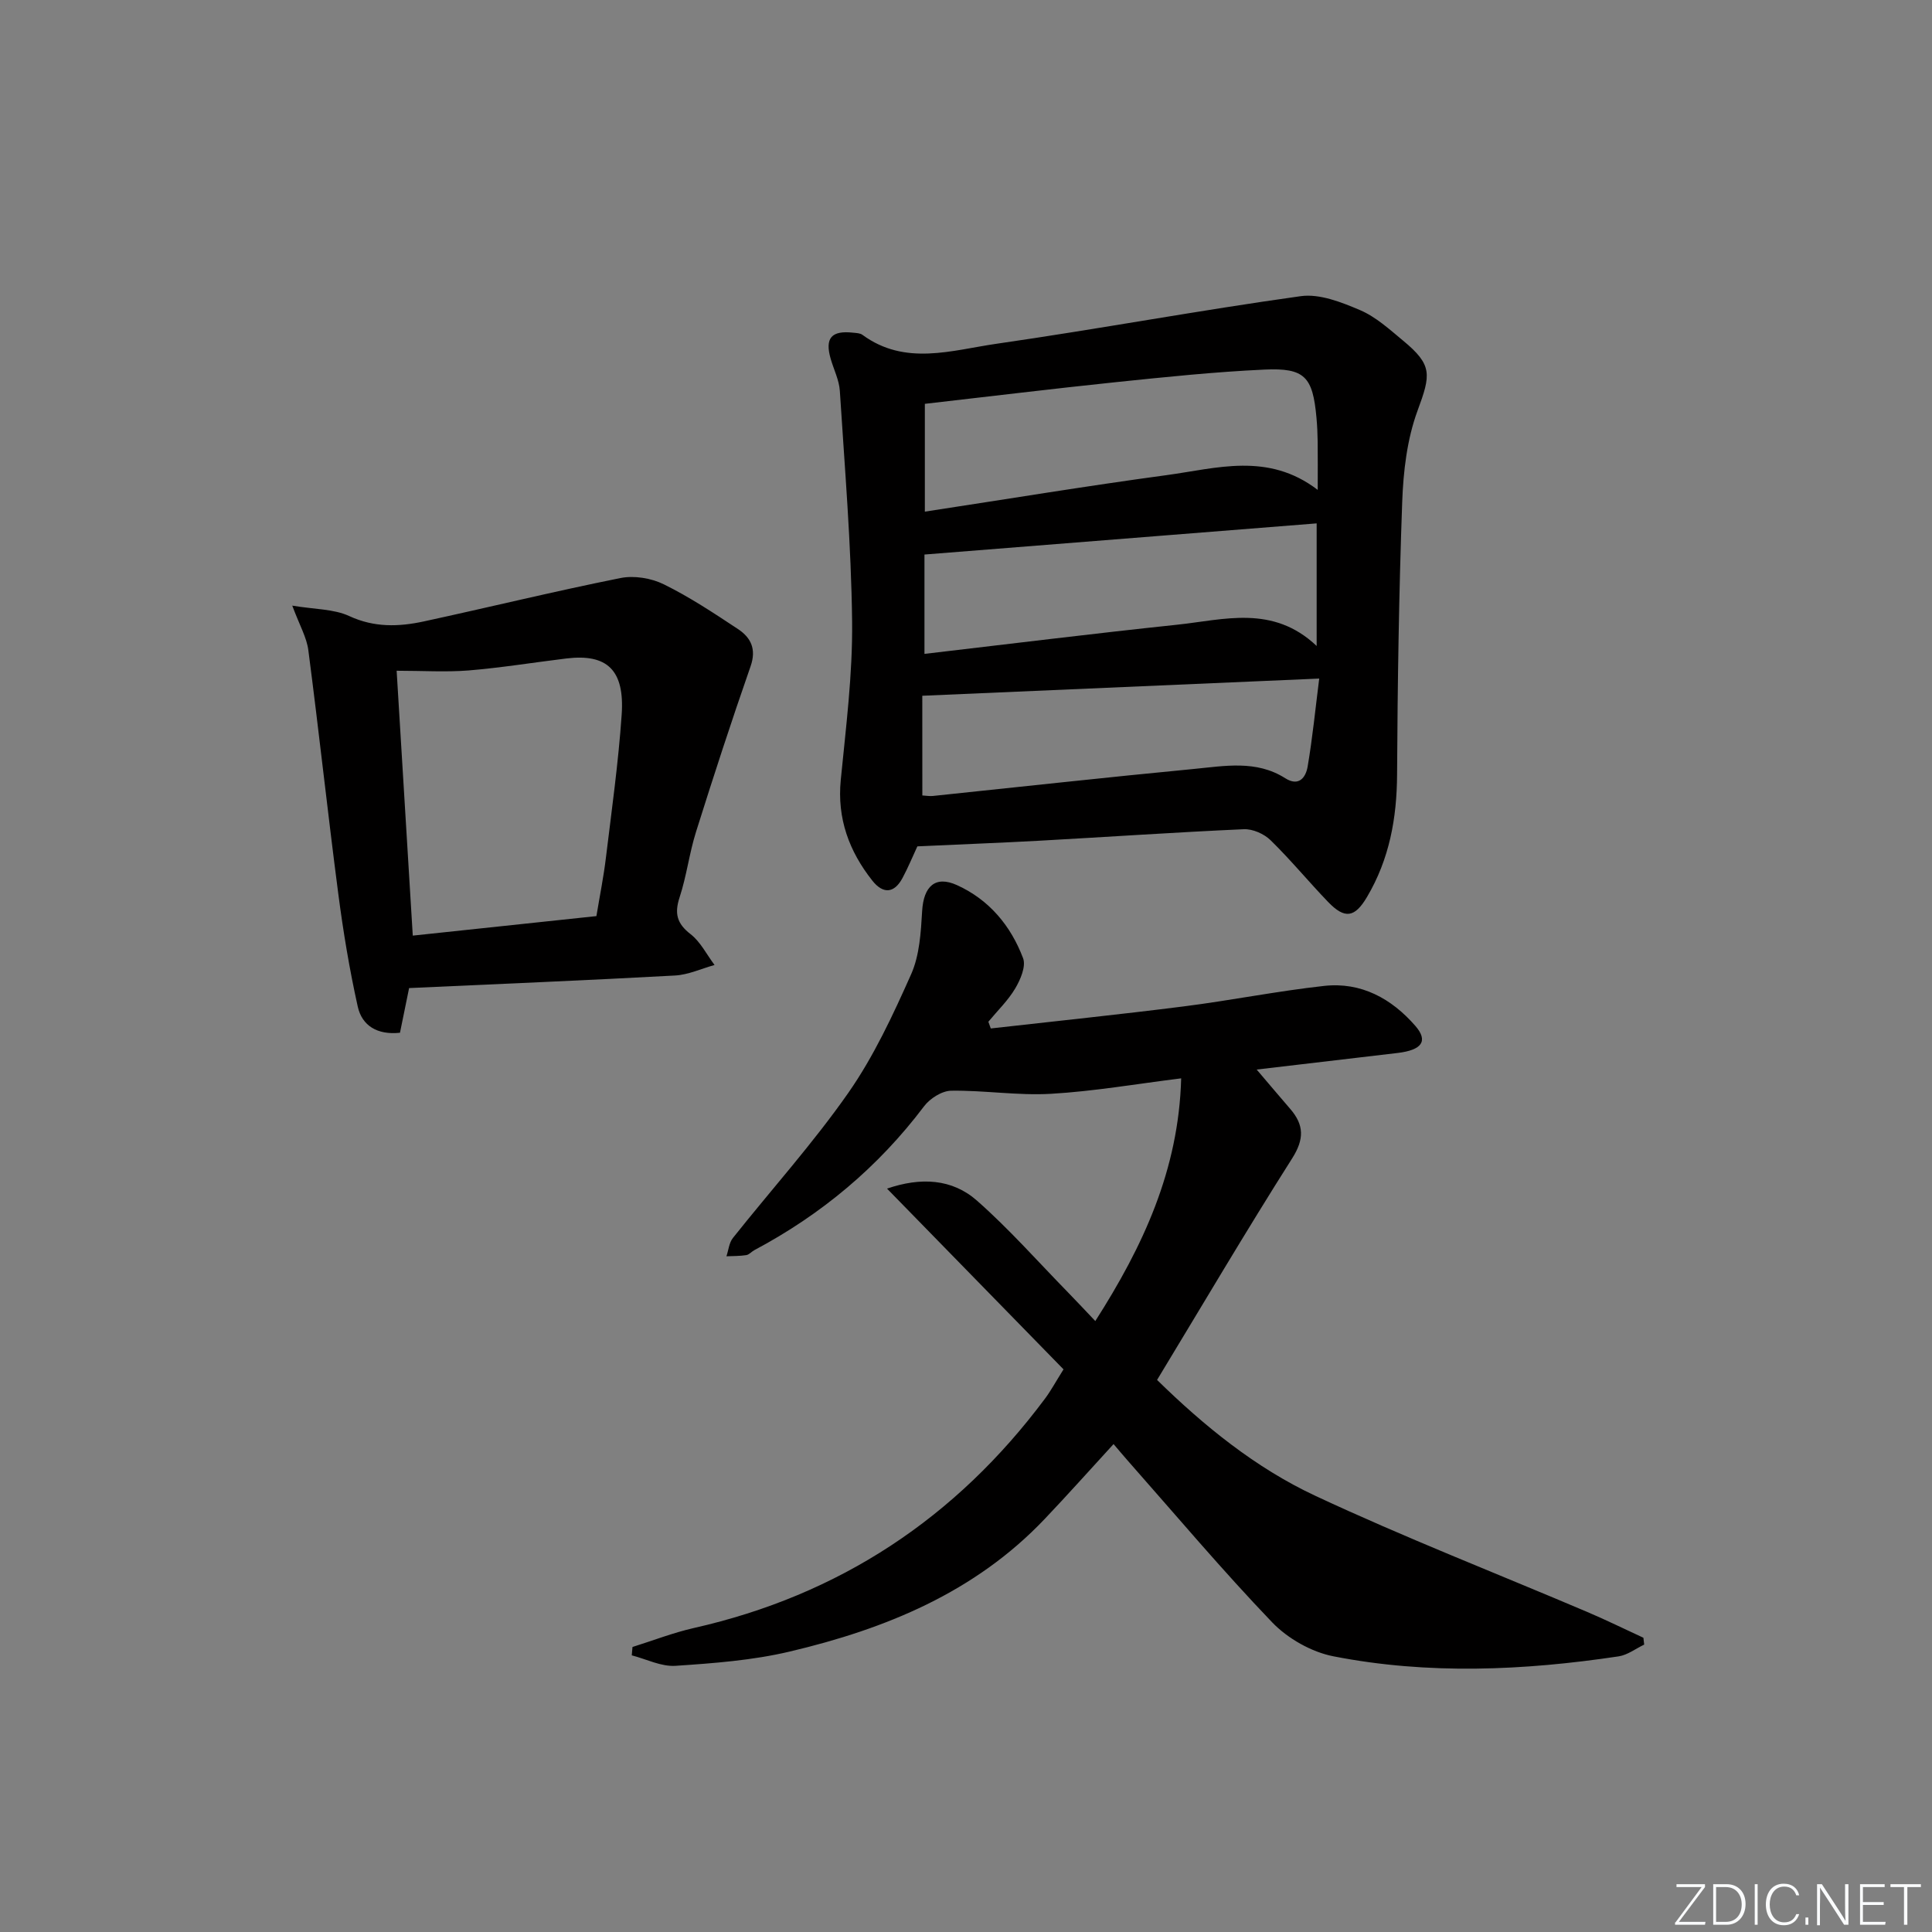 <svg enable-background="new 0 0 400 400" viewBox="0 0 400 400" xmlns="http://www.w3.org/2000/svg"><rect x="0" y="0" width="400" height="400" fill="#808080" stroke="none"/><g fill="#fafbfc"><path d="m346.9 398 5.4-7.3h-5.2v-.6h5.9v.6l-5.4 7.2h5.5l-.1.6h-6.2v-.5z"/><path d="m354.7 390.1h2.8c2.3 0 3.9 1.6 3.9 4.1s-1.6 4.3-3.9 4.3h-2.8zm.6 7.8h2c2.2 0 3.3-1.6 3.3-3.6 0-1.8-1-3.6-3.3-3.6h-2z"/><path d="m363.9 390.1v8.4h-.6v-8.4z"/><path d="m372.5 396.3c-.4 1.3-1.4 2.3-3.2 2.3-2.4 0-3.7-1.9-3.7-4.3 0-2.3 1.2-4.3 3.7-4.3 1.8 0 2.9 1 3.2 2.4h-.6c-.4-1.1-1.1-1.8-2.5-1.8-2.1 0-3 1.9-3 3.7s.9 3.7 3 3.7c1.4 0 2.1-.7 2.5-1.7z"/><path d="m373.8 398.5v-1.5h.6v1.5z"/><path d="m376.2 398.5v-8.4h1c1.3 2 4.4 6.7 4.9 7.6-.1-1.2-.1-2.4-.1-3.8v-3.8h.7v8.4h-.9c-1.2-1.9-4.4-6.8-5-7.7.1 1.1 0 2.3 0 3.9v3.9h-.6z"/><path d="m390 394.4h-4.3v3.5h4.7l-.1.6h-5.2v-8.4h5.1v.6h-4.5v3.1h4.3z"/><path d="m394.2 390.7h-2.8v-.6h6.3v.6h-2.8v7.8h-.7z"/></g><path d="m205.13 212.93c13.33-1.51 26.67-2.88 39.98-4.57 9.71-1.23 19.33-3.17 29.05-4.24 7.64-.84 13.94 2.61 18.88 8.29 2.71 3.12 1.37 5-3.71 5.6-9.4 1.1-18.79 2.21-29.15 3.43 2.58 3.03 4.76 5.61 6.96 8.16 2.86 3.32 2.92 6.24.38 10.24-9.53 15.01-18.55 30.33-27.96 45.86 9.72 9.52 20.37 18.19 32.72 23.97 18.47 8.64 37.52 16.06 56.3 24.05 3.94 1.67 7.78 3.57 11.67 5.36.05.47.11.94.16 1.42-1.75.83-3.44 2.15-5.28 2.43-19.68 2.95-39.45 3.83-59.06-.01-4.56-.89-9.46-3.68-12.69-7.04-10.35-10.8-20-22.27-29.91-33.49-.97-1.1-1.91-2.23-2.92-3.41-4.87 5.3-9.49 10.5-14.28 15.53-14.43 15.19-32.95 22.75-52.78 27.43-7.69 1.82-15.72 2.42-23.63 2.95-2.96.2-6.04-1.39-9.06-2.17.05-.58.1-1.15.15-1.73 4.22-1.32 8.37-2.94 12.67-3.92 30.16-6.81 54.3-22.77 72.73-47.49 1.19-1.59 2.14-3.36 3.84-6.07-11.99-12.28-24.09-24.67-36.54-37.42 6.97-2.39 13.45-2.06 18.61 2.48 6.71 5.91 12.66 12.67 18.93 19.08 1.74 1.78 3.43 3.6 5.58 5.86 9.87-15.46 17.26-31.24 17.78-50.25-9.32 1.16-18.11 2.69-26.95 3.2-6.85.4-13.78-.74-20.67-.64-1.92.03-4.39 1.6-5.61 3.22-9.5 12.59-21.26 22.41-35.14 29.79-.58.31-1.08.94-1.68 1.03-1.35.21-2.73.18-4.1.24.43-1.28.55-2.8 1.34-3.79 7.96-10.02 16.57-19.57 23.89-30.04 5.27-7.55 9.24-16.1 13.01-24.56 1.75-3.94 2.02-8.68 2.28-13.1.3-5.1 2.72-7.39 7.2-5.36 6.67 3.02 11.16 8.42 13.7 15.14.63 1.67-.54 4.42-1.62 6.24-1.49 2.52-3.68 4.62-5.57 6.91.16.48.33.93.5 1.39z" fill="#010000"/><path d="m189.93 175.23c-.97 2.08-1.91 4.38-3.08 6.56-1.74 3.24-4.05 3.3-6.24.54-4.81-6.09-7.32-12.86-6.54-20.84 1.07-10.91 2.47-21.87 2.35-32.79-.18-15.93-1.53-31.85-2.54-47.76-.14-2.25-1.26-4.43-1.9-6.66-1.23-4.28.15-5.9 4.64-5.4.66.07 1.44.08 1.93.44 8.87 6.51 18.53 3.18 27.79 1.85 21.02-3.03 41.92-6.92 62.95-9.85 3.92-.55 8.45 1.25 12.3 2.89 3.28 1.4 6.11 4 8.92 6.33 6.12 5.06 5.73 7.02 2.98 14.48-2.18 5.91-2.95 12.57-3.18 18.94-.68 18.79-.96 37.61-1.06 56.42-.05 9.02-1.59 17.49-6.22 25.32-2.52 4.27-4.58 4.66-8.07 1.03-4.04-4.2-7.75-8.72-11.91-12.78-1.34-1.31-3.69-2.35-5.53-2.27-14.11.63-28.2 1.6-42.3 2.38-8.26.45-16.54.76-25.29 1.17zm82.89-73.8c0-4.01.03-7-.01-9.99-.02-1.66-.1-3.33-.25-4.98-.77-8.45-2.4-10.33-10.79-9.94-10.26.47-20.5 1.54-30.73 2.6-13.16 1.37-26.3 2.98-39.56 4.49v22.32c16.98-2.59 33.49-5.32 50.06-7.56 10.34-1.4 20.99-4.82 31.28 3.06zm-.22 32.31c0-9.14 0-17.32 0-25.38-27.3 2.17-54.2 4.31-81.2 6.45v20.57c17.66-2.06 34.93-4.21 52.23-6.03 9.73-1.02 19.87-4.23 28.97 4.39zm-81.64 30.95c.83.05 1.5.17 2.14.11 18-1.87 36-3.87 54.01-5.59 6.39-.61 12.97-1.91 18.98 1.91 2.85 1.81 4.26-.19 4.64-2.39 1.02-5.98 1.61-12.03 2.4-18.24-27.94 1.21-54.79 2.37-82.18 3.56.01 6.67.01 13.41.01 20.64z" fill="#010000"/><path d="m60.51 125.39c4.67.78 8.59.68 11.78 2.15 5.19 2.41 10.26 2.24 15.45 1.12 13.58-2.94 27.09-6.25 40.71-8.98 2.82-.57 6.37.01 8.97 1.29 5.35 2.63 10.38 5.97 15.37 9.27 2.66 1.76 3.86 4.13 2.61 7.71-3.97 11.37-7.7 22.83-11.31 34.32-1.39 4.43-1.94 9.12-3.39 13.52-1.09 3.34-.56 5.42 2.28 7.62 2.06 1.6 3.33 4.22 4.96 6.38-2.73.76-5.43 2.03-8.19 2.18-18.24 1-36.5 1.75-55.05 2.6-.6 2.95-1.25 6.13-1.89 9.25-4.69.5-7.86-1.46-8.74-5.41-1.72-7.73-3.02-15.57-4.04-23.43-2.19-16.76-4-33.57-6.19-50.34-.33-2.65-1.81-5.16-3.33-9.25zm21.61 13.48c1.14 18.75 2.24 36.7 3.34 54.84 12.87-1.37 25.37-2.7 38.02-4.04.7-4.23 1.49-8.11 1.96-12.03 1.2-9.88 2.59-19.75 3.27-29.67.64-9.28-3.03-12.66-11.45-11.64-6.75.82-13.48 1.92-20.25 2.48-4.74.37-9.54.06-14.89.06z" fill="#010000"/></svg>